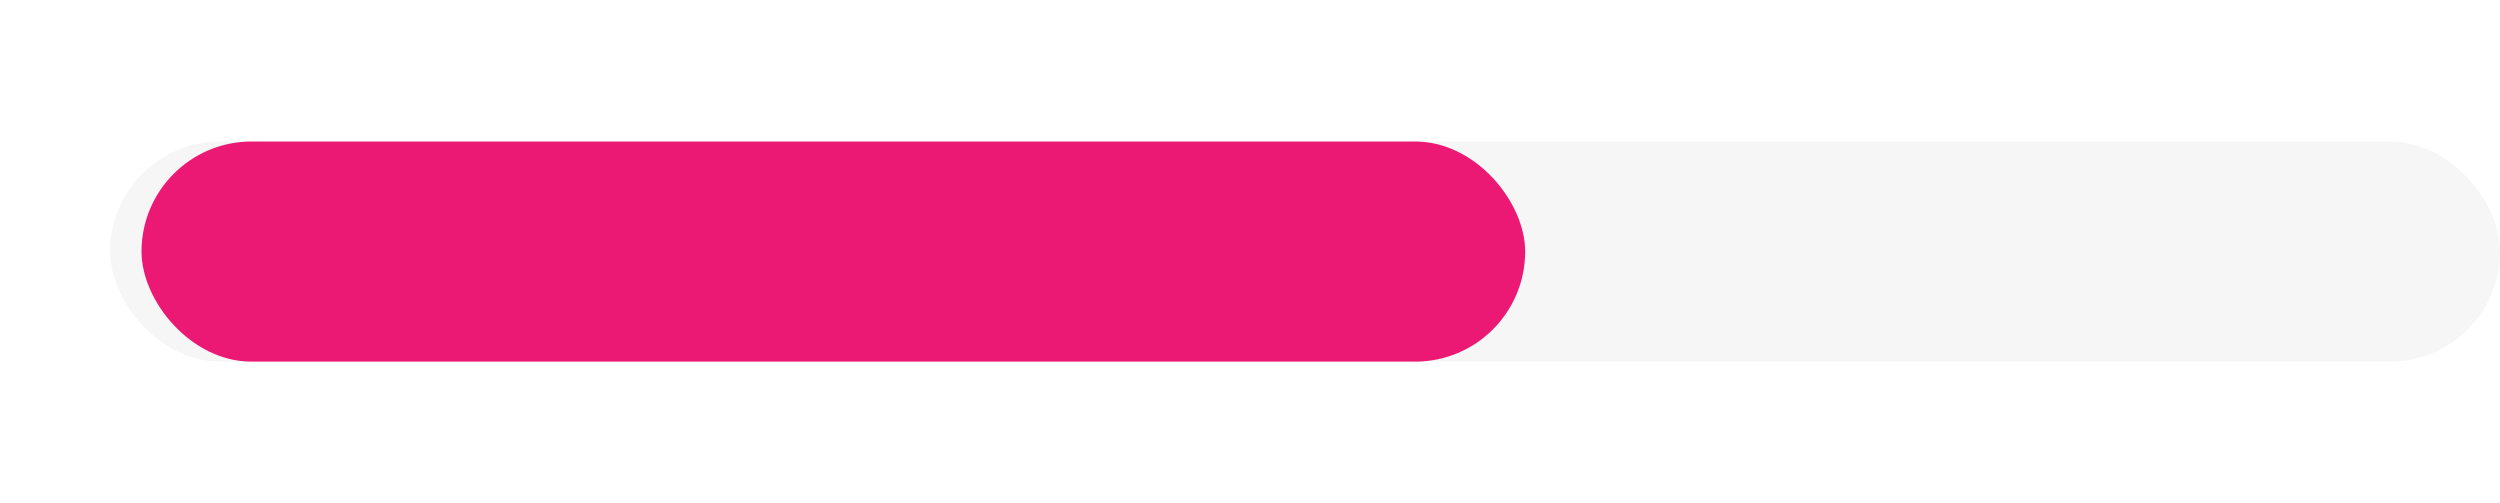 <svg xmlns="http://www.w3.org/2000/svg" xmlns:xlink="http://www.w3.org/1999/xlink" width="159" height="32" viewBox="0 0 159 32">
  <defs>
    <filter id="progress2" x="0" y="0" width="106" height="32" filterUnits="userSpaceOnUse">
      <feOffset dx="2" input="SourceAlpha"/>
      <feGaussianBlur stdDeviation="3" result="blur"/>
      <feFlood flood-opacity="0.161"/>
      <feComposite operator="in" in2="blur"/>
      <feComposite in="SourceGraphic"/>
    </filter>
  </defs>
  <g id="progress" transform="translate(-878 -33)">
    <rect id="progress1" width="152" height="14" rx="7" transform="translate(885 42)" fill="#f6f6f6"/>
    <g transform="matrix(1, 0, 0, 1, 878, 33)" filter="url(#progress2)">
      <rect id="progress2-2" data-name="progress2" width="88" height="14" rx="7" transform="translate(7 9)" fill="#eb1974"/>
    </g>
  </g>
</svg>
